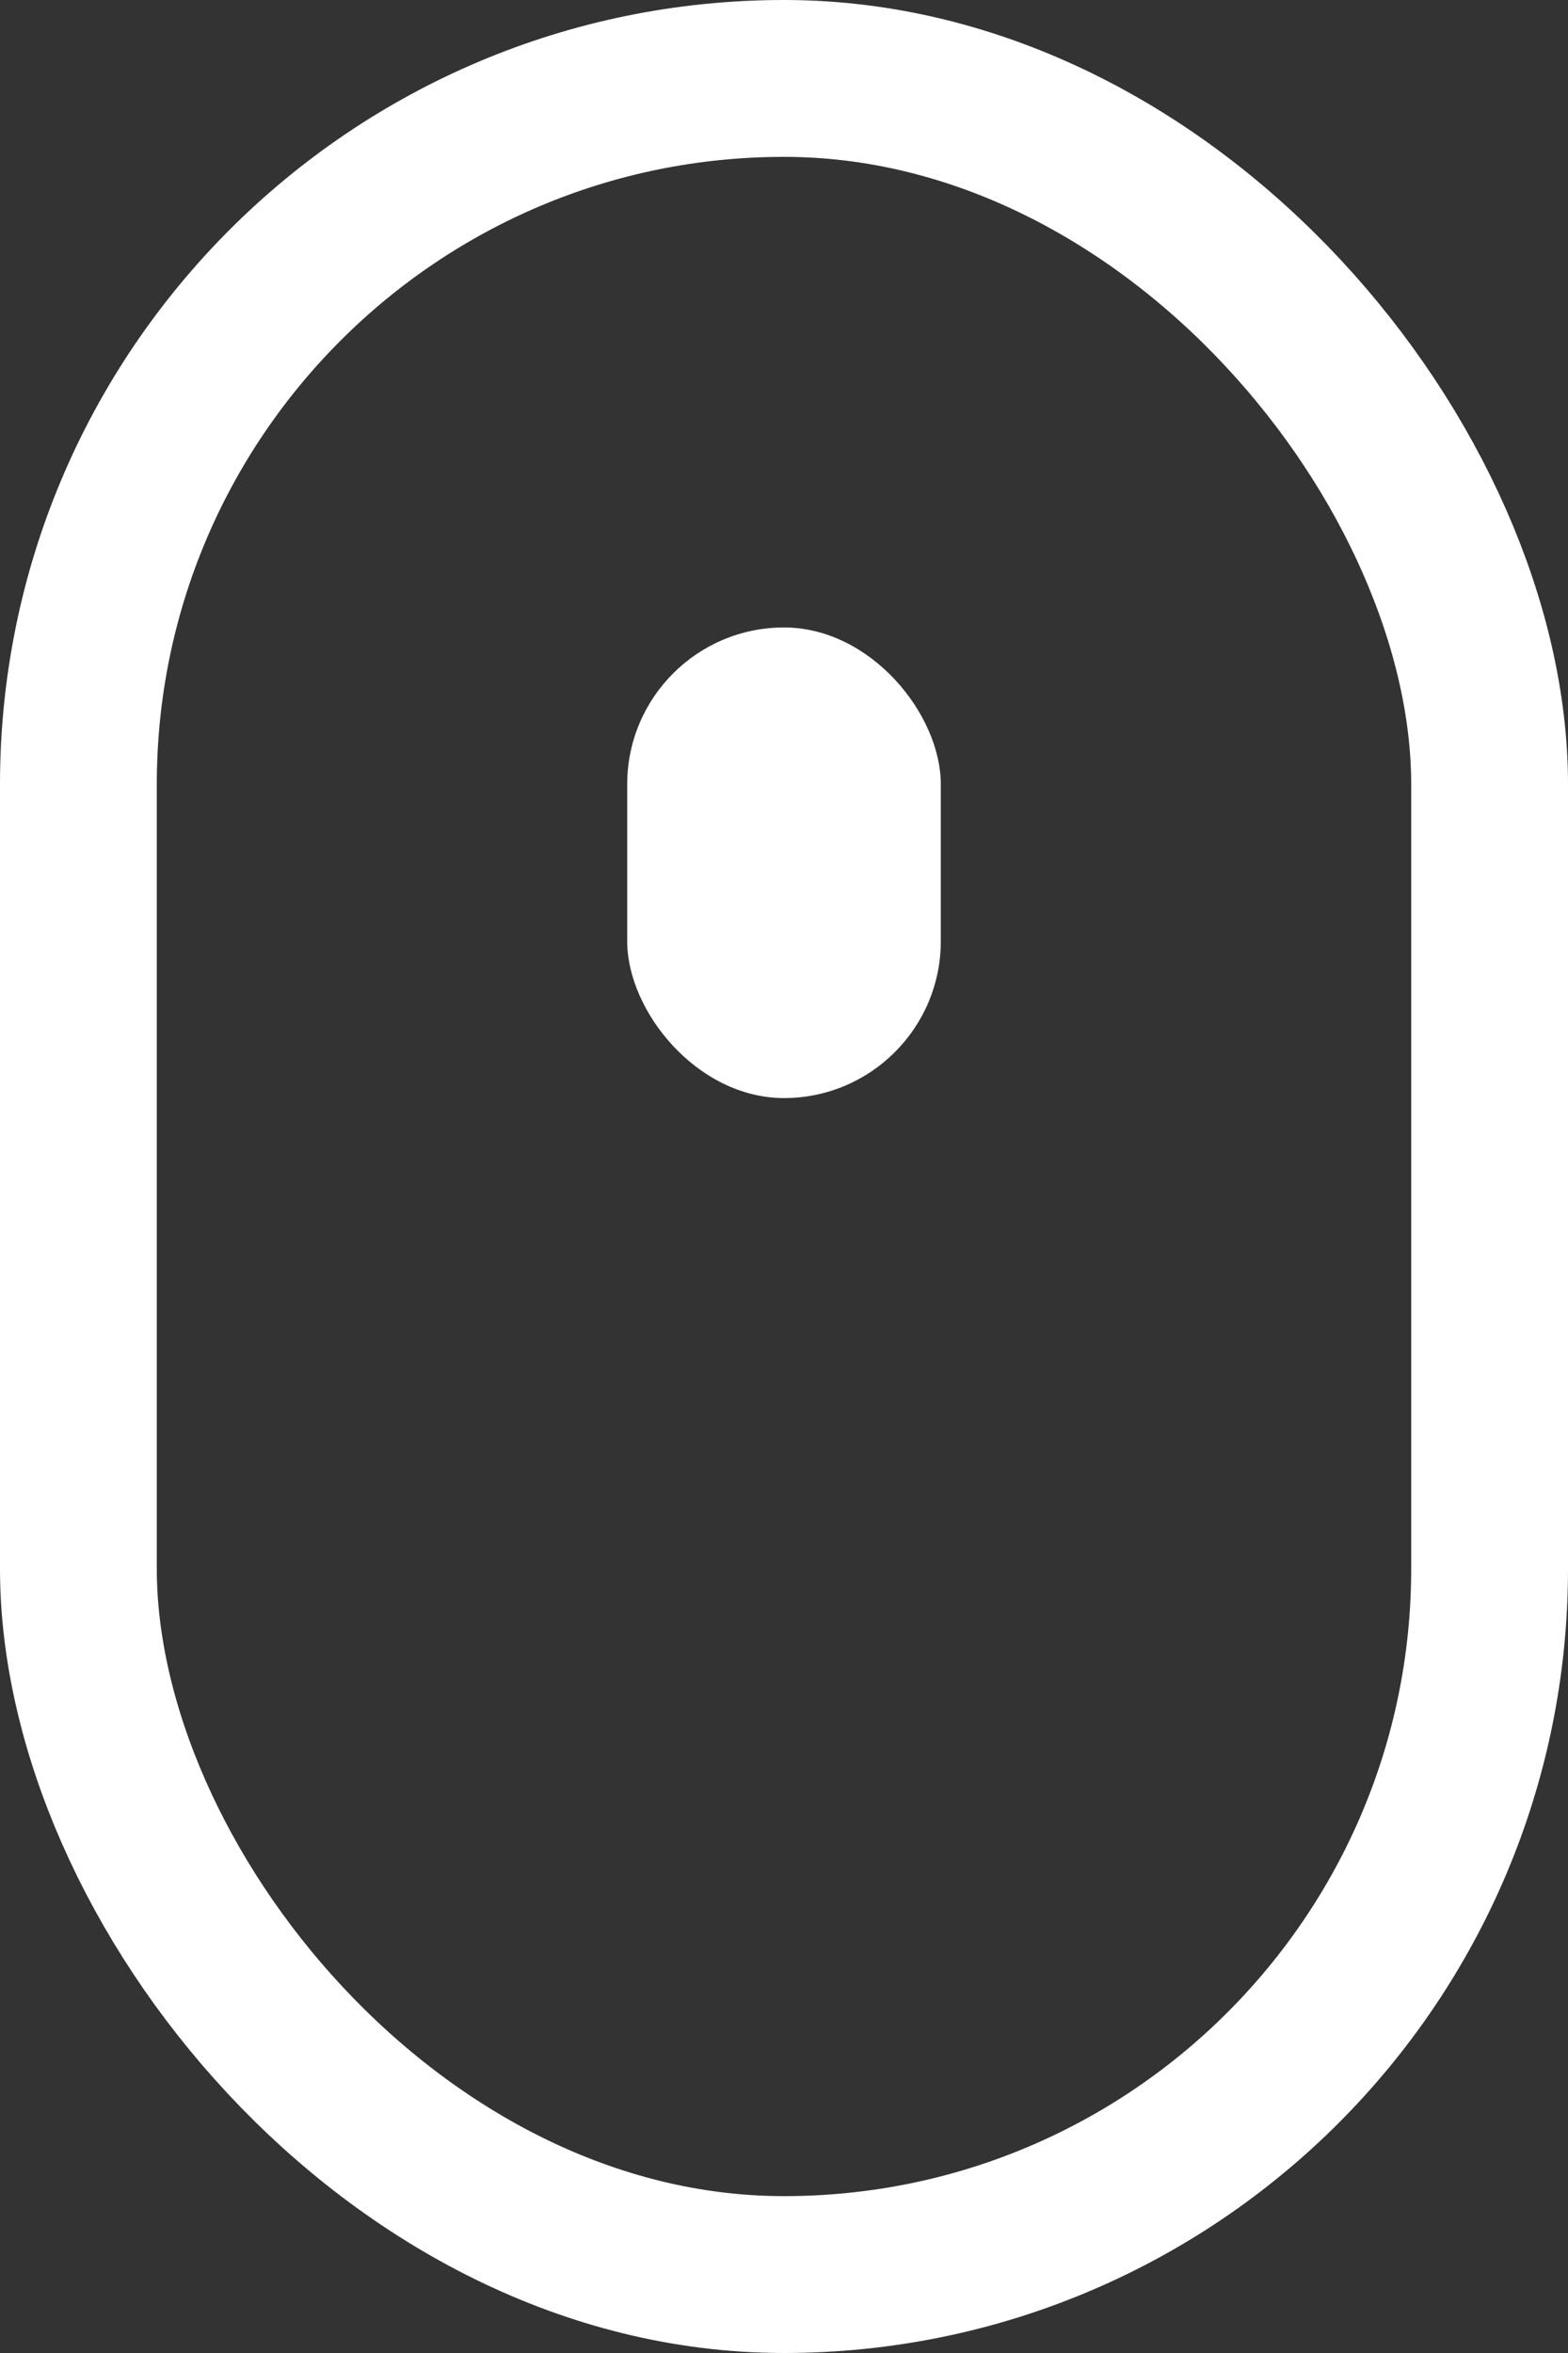 <svg xmlns="http://www.w3.org/2000/svg" width="10" height="15" viewBox="0 0 10 15"><rect x="0" y="0" width="10" height="15" fill="#333333" stroke="none"/><defs><style>.a,.d{fill:none;}.a{stroke:#fff;}.b{fill:#fff;}.c{stroke:none;}</style></defs><g transform="translate(-2908 -957)"><g class="a" transform="translate(2908 957)"><rect class="c" width="10" height="15" rx="5"/><rect class="d" x="0.5" y="0.5" width="9" height="14" rx="4.5"/></g><rect class="b" width="2" height="3" rx="1" transform="translate(2912 961)"/></g></svg>